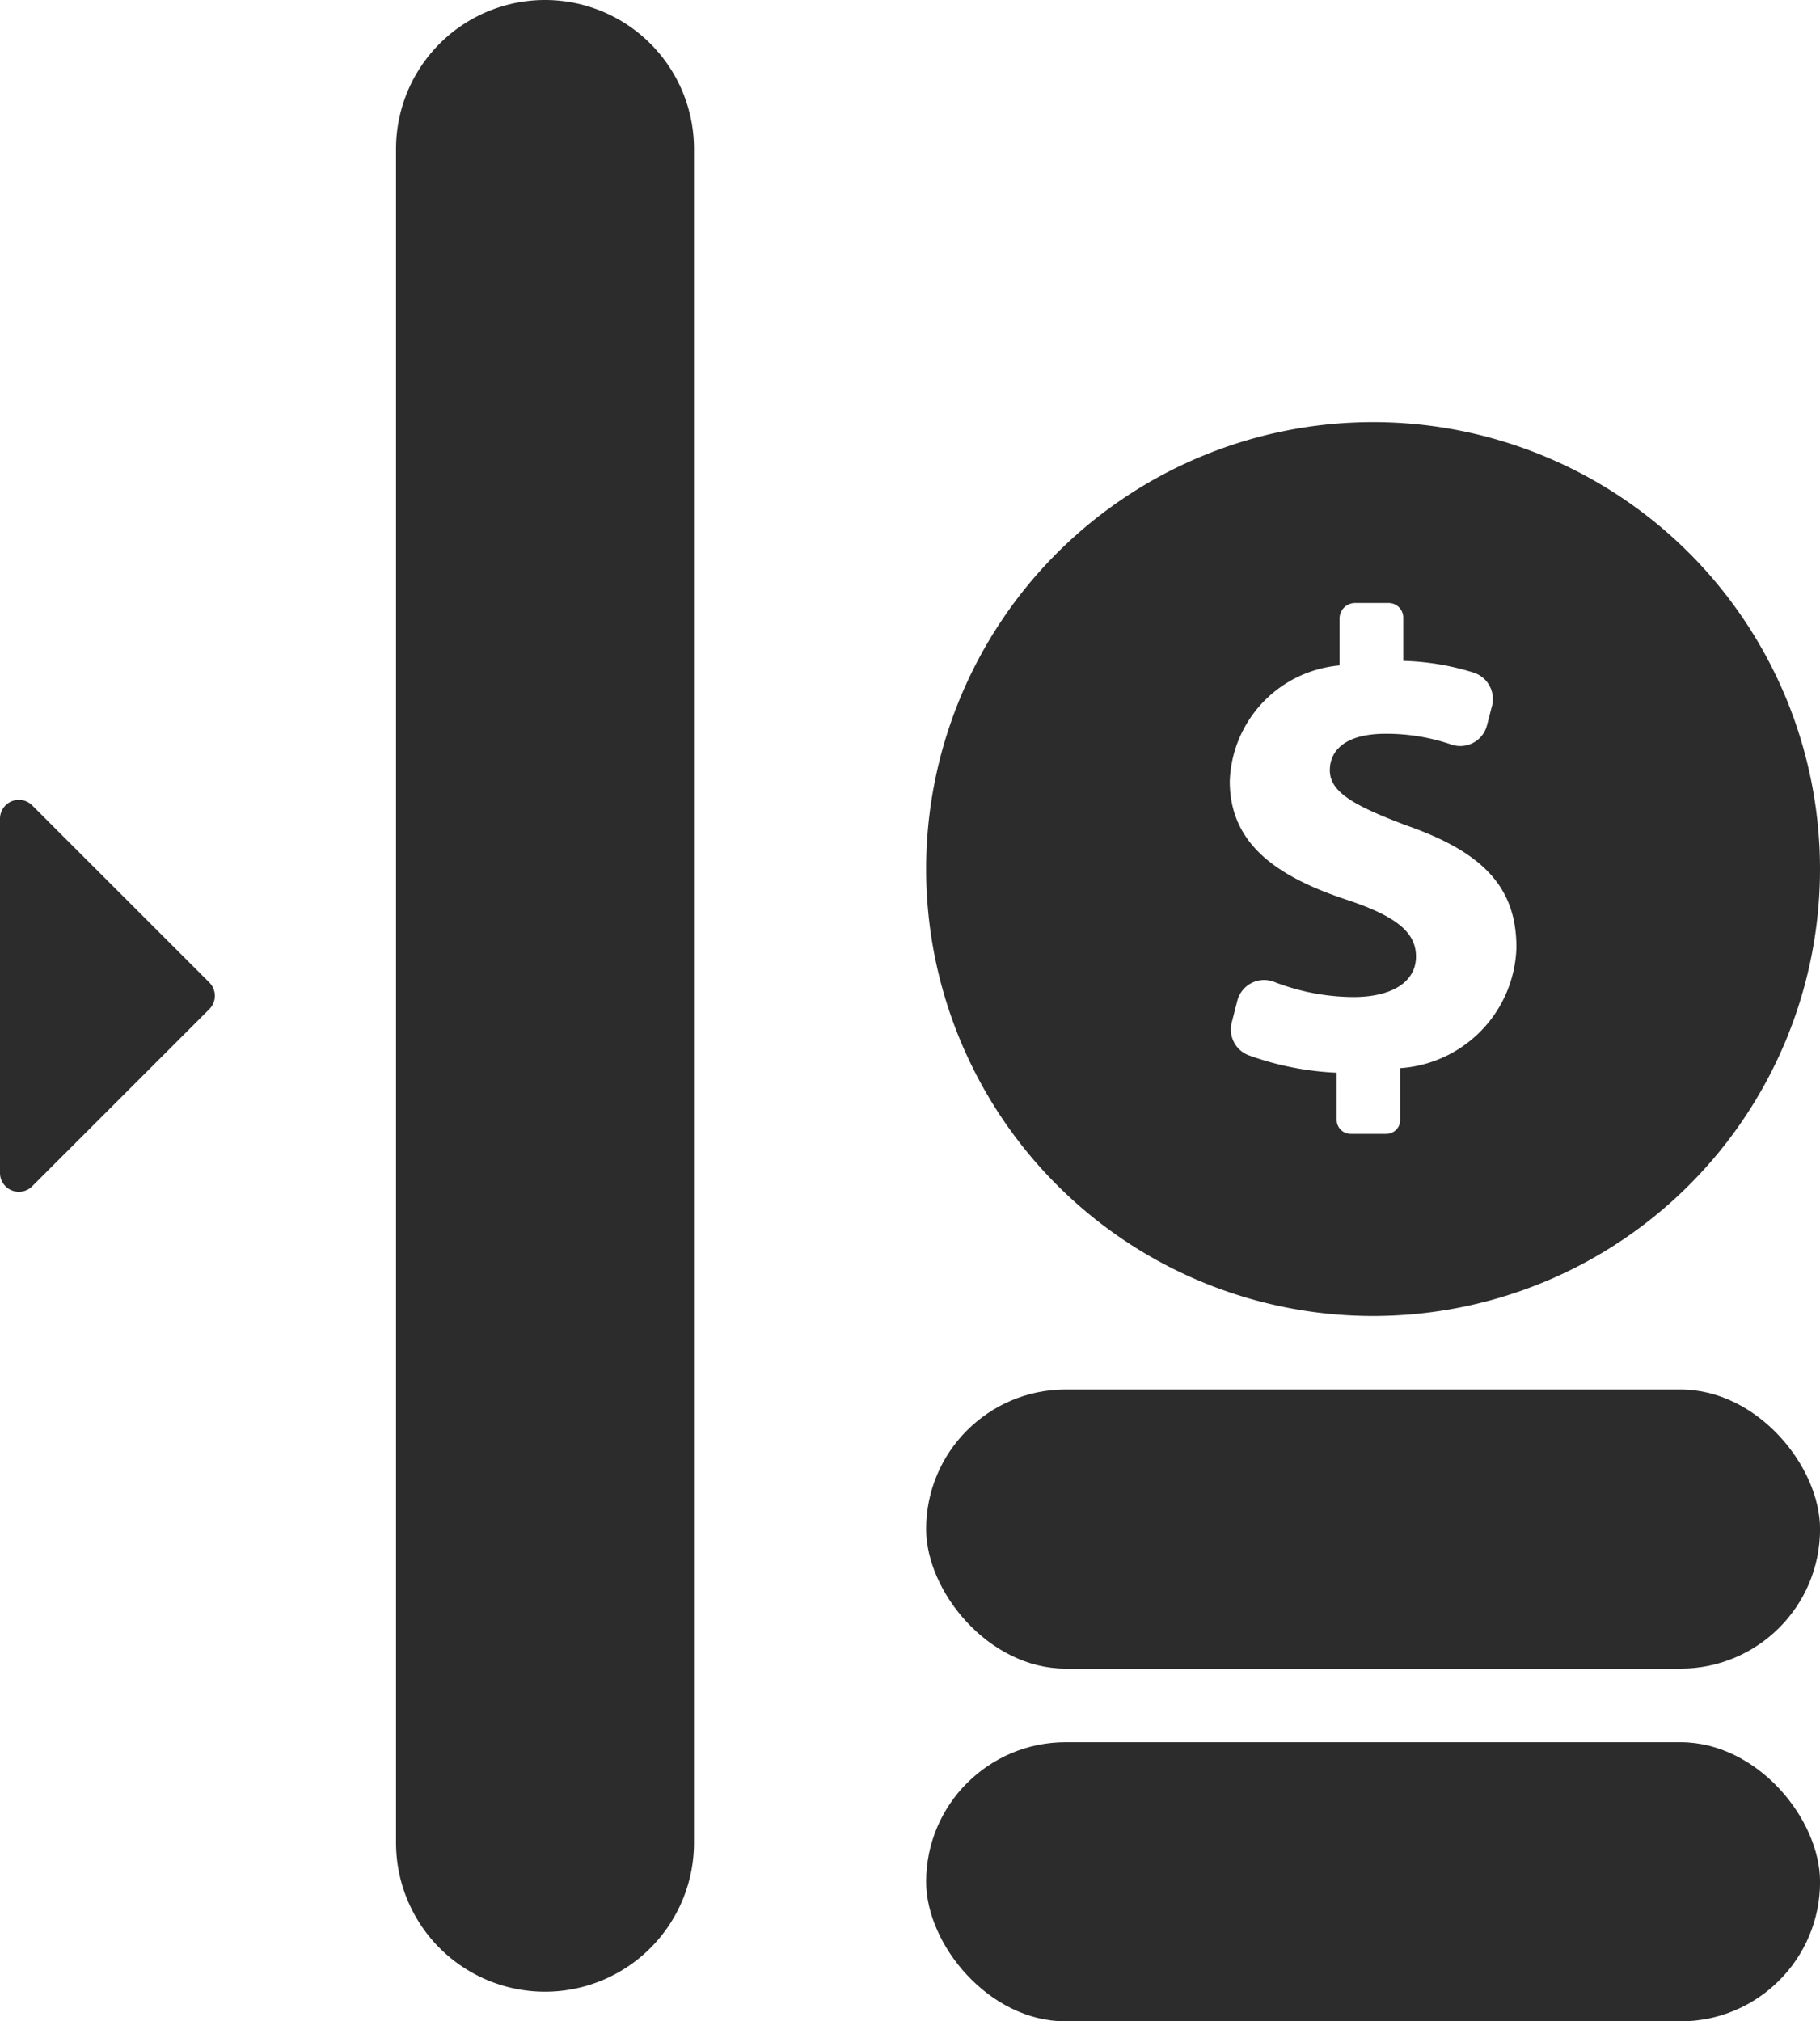<svg id="MoneyBalanceIcon" xmlns="http://www.w3.org/2000/svg" width="35.905" height="39.876" viewBox="0 0 35.905 39.876">
  <defs>
    <style>
      .cls-1 {
        fill: #2c2c2c;
      }
    </style>
  </defs>
  <rect id="Rectangle_21523" data-name="Rectangle 21523" class="cls-1" width="17.635" height="5.507" rx="2.753" transform="translate(18.271 27.411)"/>
  <rect id="Rectangle_21524" data-name="Rectangle 21524" class="cls-1" width="17.635" height="5.507" rx="2.753" transform="translate(18.271 34.369)"/>
  <path id="Path_5606" data-name="Path 5606" class="cls-1" d="M2.939,0A2.939,2.939,0,0,1,5.878,2.939V36.352a2.939,2.939,0,0,1-5.878,0V2.939A2.939,2.939,0,0,1,2.939,0Z" transform="translate(7.813)"/>
  <g id="dollar-symbol" transform="translate(18.271 8.327)">
    <path id="Path_5597" data-name="Path 5597" class="cls-1" d="M8.817,0a8.817,8.817,0,1,0,8.817,8.817A8.817,8.817,0,0,0,8.817,0Zm.534,12.745v1.021a.273.273,0,0,1-.284.275h-.68a.277.277,0,0,1-.288-.275v-.931a5.841,5.841,0,0,1-1.736-.344.545.545,0,0,1-.335-.644l.111-.432a.546.546,0,0,1,.725-.373,4.378,4.378,0,0,0,1.568.3c.731,0,1.232-.282,1.232-.8,0-.488-.411-.8-1.361-1.117C6.931,8.971,5.99,8.33,5.99,7.085A2.375,2.375,0,0,1,8.156,4.8V3.869a.306.306,0,0,1,.3-.3h.68a.29.29,0,0,1,.277.3V4.71a5.067,5.067,0,0,1,1.389.232.547.547,0,0,1,.362.653l-.1.387a.544.544,0,0,1-.7.38,3.929,3.929,0,0,0-1.3-.214c-.834,0-1.1.36-1.1.719,0,.424.449.693,1.54,1.1,1.527.539,2.141,1.245,2.141,2.4A2.459,2.459,0,0,1,9.351,12.745Z"/>
  </g>
  <g id="down-filled-triangular-arrow" transform="translate(0 23.512) rotate(-90)">
    <path id="Path_5596" data-name="Path 5596" class="cls-1" d="M7.361,0H.373A.372.372,0,0,0,.111.636L3.605,4.131a.373.373,0,0,0,.524,0L7.623.636A.372.372,0,0,0,7.361,0Z" transform="translate(0)"/>
  </g>
</svg>
